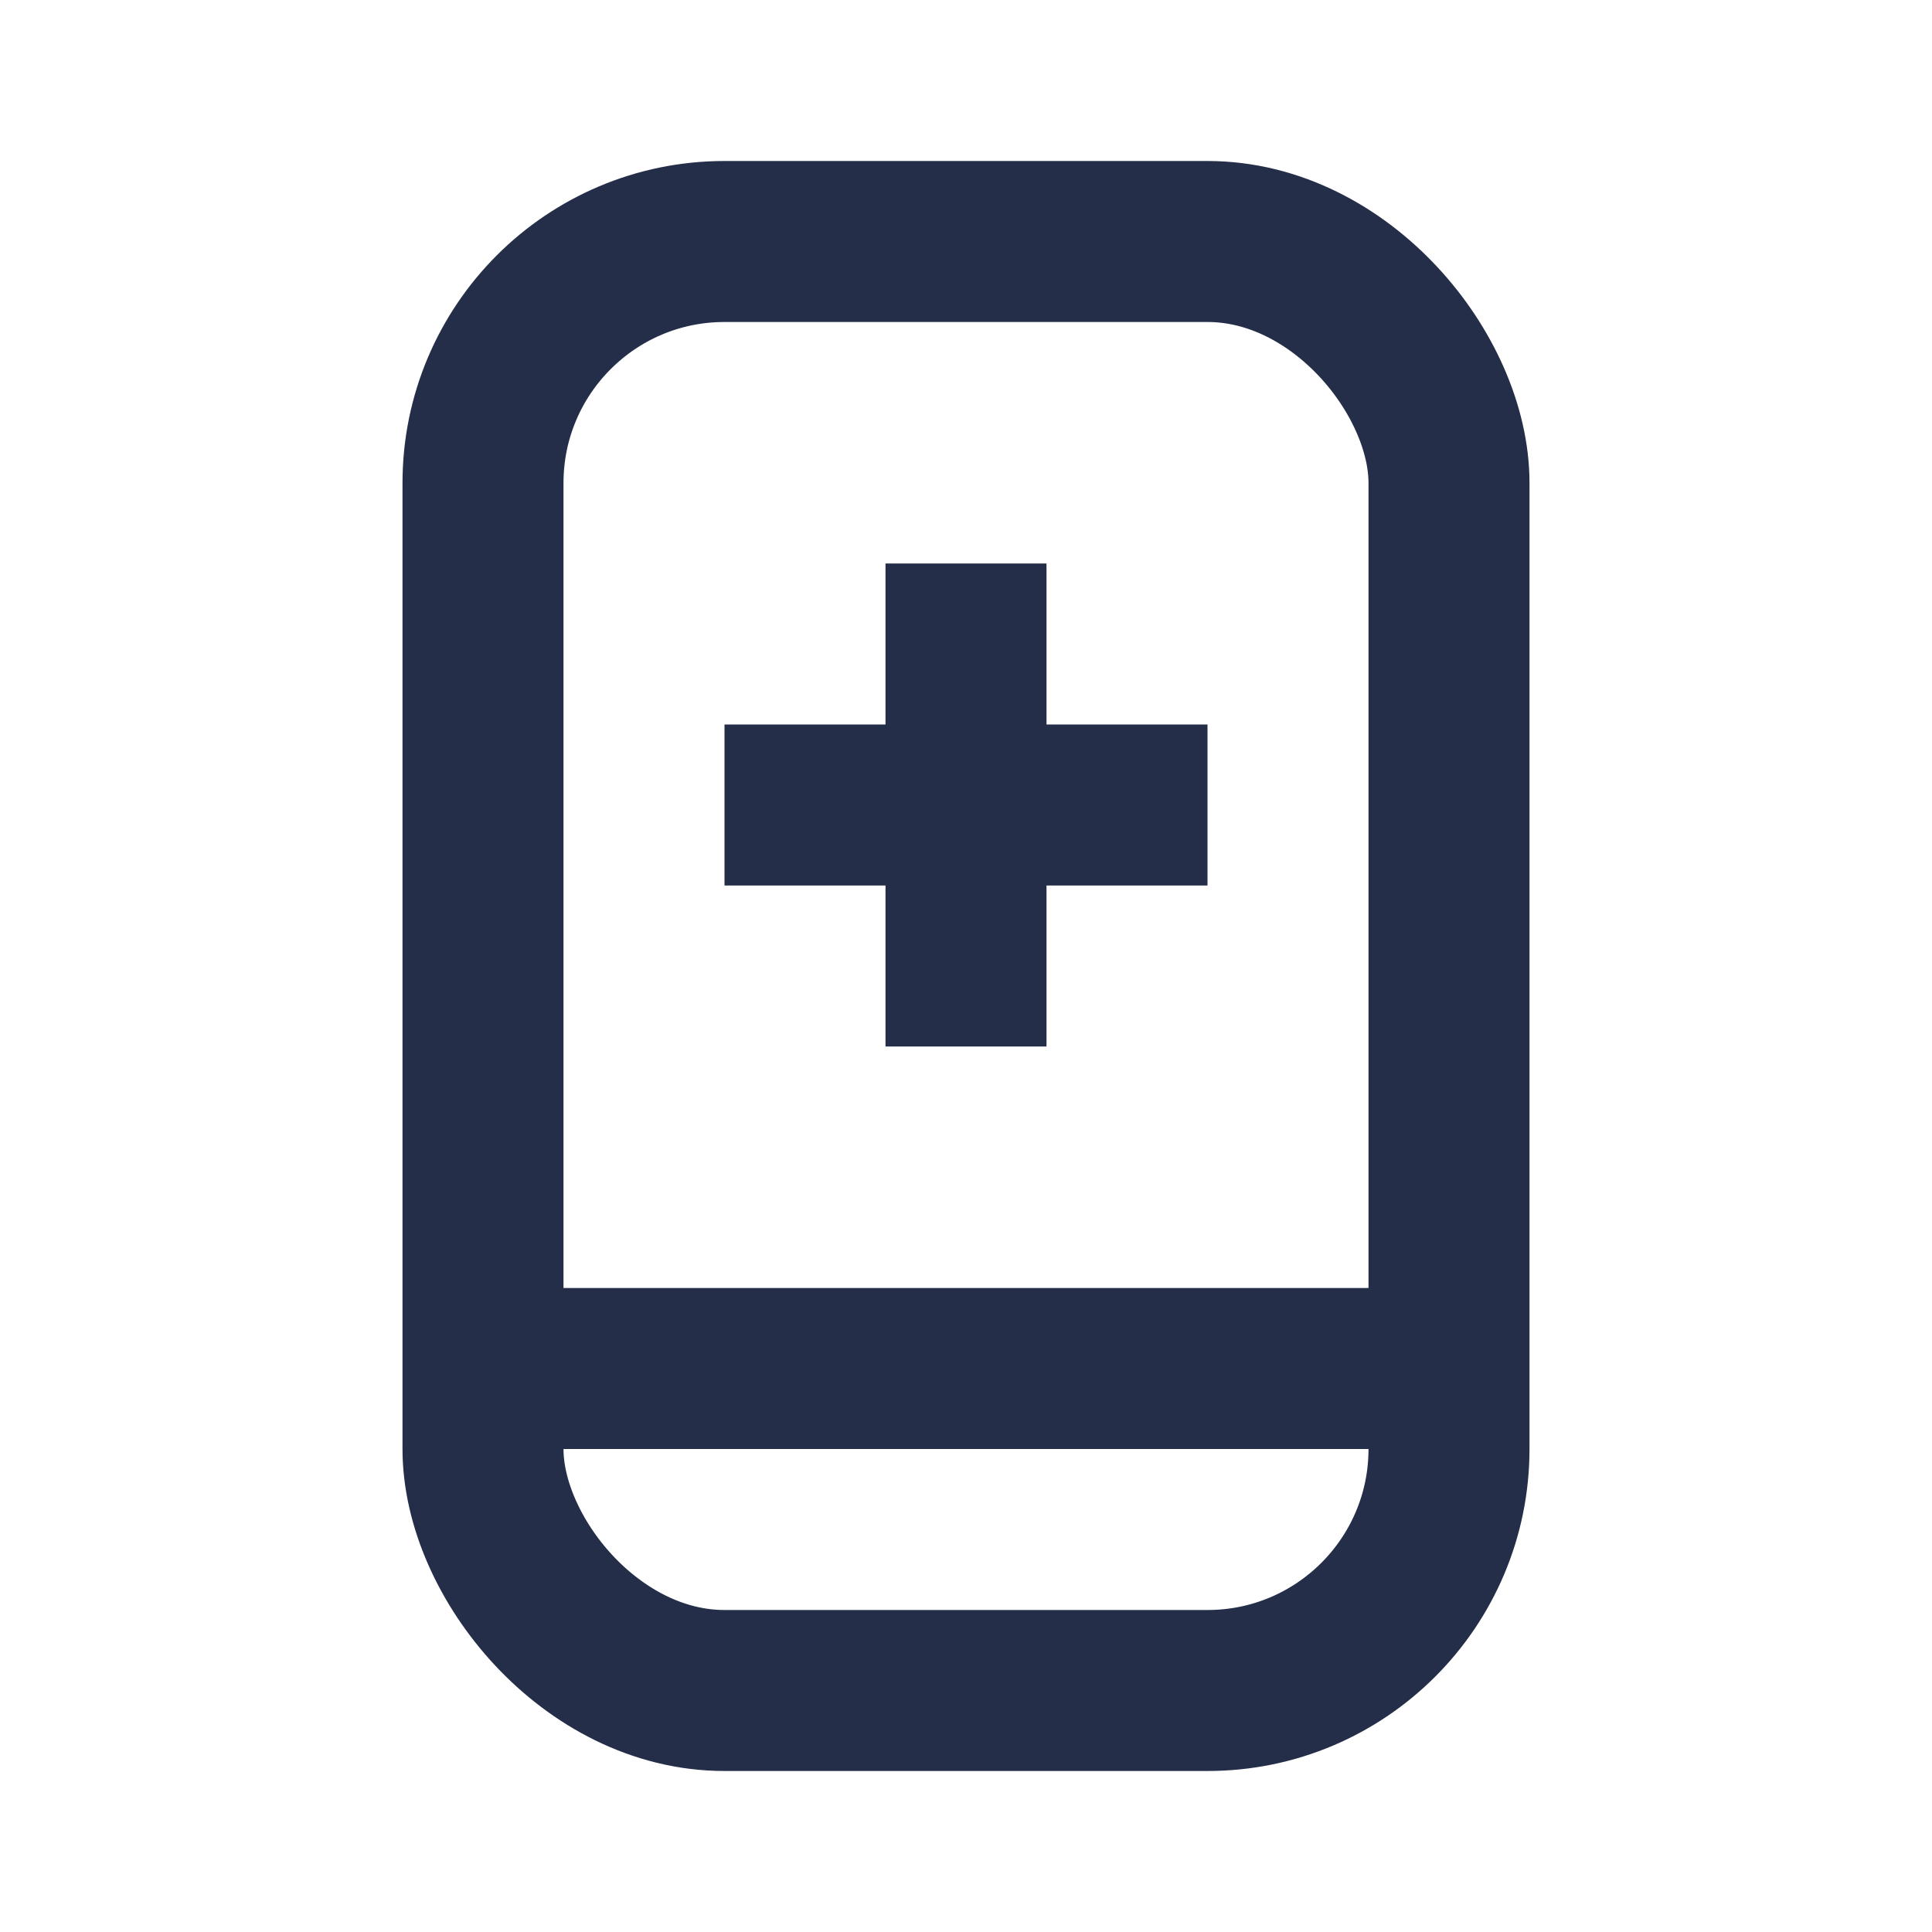<svg width="24" height="24" viewBox="0 0 24 24" fill="none" xmlns="http://www.w3.org/2000/svg">
<path d="M6 17H18" stroke="#242E49" stroke-width="2"/>
<rect x="6" y="3" width="12" height="18" rx="3" stroke="#242E49" stroke-width="2"/>
<path d="M12 7L12 13" stroke="#242E49" stroke-width="2"/>
<path d="M15 10H9" stroke="#242E49" stroke-width="2"/>
</svg>
